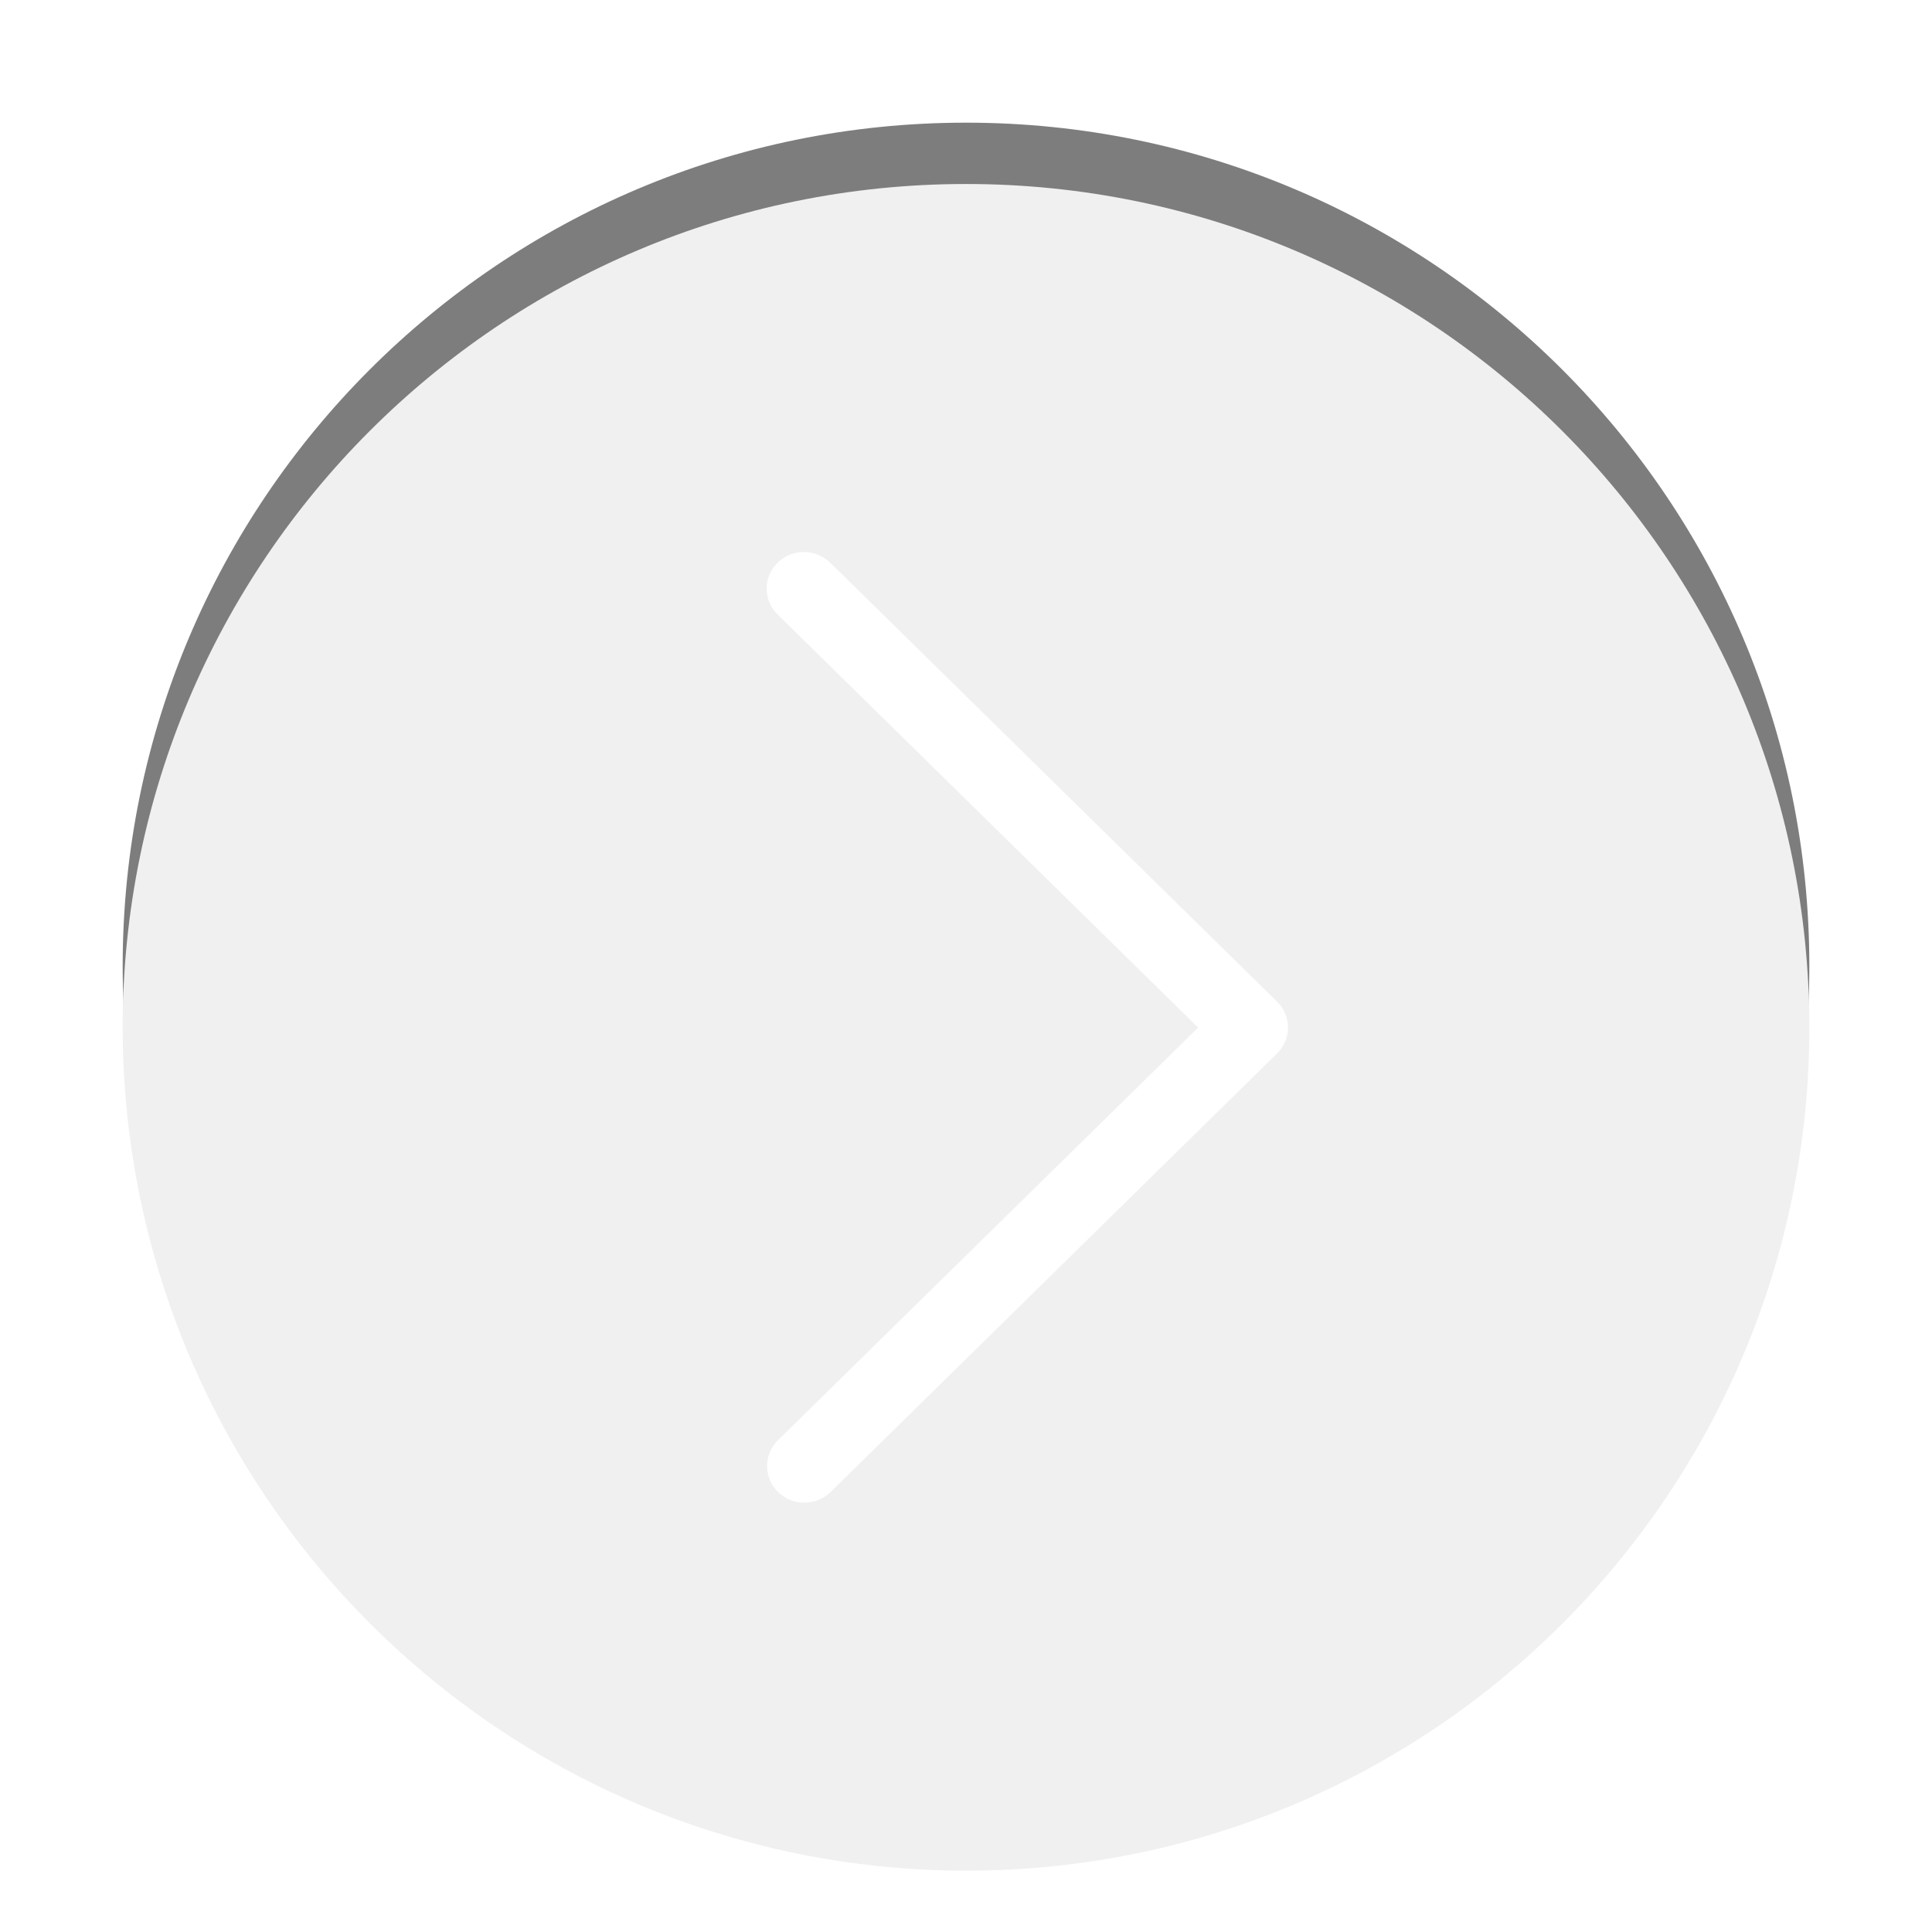 <?xml version="1.0" encoding="UTF-8"?>
<svg width="63px" height="63px" viewBox="0 0 63 63" version="1.1" xmlns="http://www.w3.org/2000/svg" xmlns:xlink="http://www.w3.org/1999/xlink">
    <title>left copy</title>
    <defs>
        <path d="M27.498,0 C12.31,0.001 -0.001,12.315 0,27.502 C0.001,42.69 12.315,55.001 27.502,55 C42.689,54.999 55,42.687 55,27.5 C54.983,12.318 42.679,0.016 27.498,0 Z" id="path-1"></path>
        <filter x="-7.3%" y="-3.6%" width="114.5%" height="114.5%" filterUnits="objectBoundingBox" id="filter-2">
            <feGaussianBlur stdDeviation="-0 -0" in="SourceGraphic"></feGaussianBlur>
        </filter>
        <filter x="-12.7%" y="-9.1%" width="125.5%" height="125.5%" filterUnits="objectBoundingBox" id="filter-3">
            <feOffset dx="0" dy="2" in="SourceAlpha" result="shadowOffsetOuter1"></feOffset>
            <feGaussianBlur stdDeviation="2" in="shadowOffsetOuter1" result="shadowBlurOuter1"></feGaussianBlur>
            <feColorMatrix values="0 0 0 0 0.601   0 0 0 0 0.601   0 0 0 0 0.601  0 0 0 0.5 0" type="matrix" in="shadowBlurOuter1"></feColorMatrix>
        </filter>
    </defs>
    <g id="Page-1" stroke="none" stroke-width="1" fill="none" fill-rule="evenodd">
        <g id="Elegir-habitación" transform="translate(-1181, -531)">
            <g id="left-copy" transform="translate(1212.5, 564.5) rotate(-180) translate(-1212.5, -564.5) translate(1185, 537)">
                <g id="Path" opacity="0.51" filter="url(#filter-2)">
                    <use fill="black" fill-opacity="1" filter="url(#filter-3)" xlink:href="#path-1"></use>
                    <use fill="#E1E1E1" fill-rule="evenodd" xlink:href="#path-1"></use>
                </g>
                <path d="M32.788,43 C32.466,43.001 32.157,42.875 31.928,42.652 L17.356,28.337 C16.881,27.871 16.881,27.116 17.356,26.65 L31.928,12.335 C32.411,11.877 33.18,11.89 33.646,12.364 C34.1,12.826 34.1,13.559 33.646,14.022 L19.93,27.492 L33.643,40.962 C34.118,41.428 34.119,42.183 33.645,42.65 C33.417,42.874 33.107,43.001 32.783,43 L32.788,43 Z" id="Path" fill="#FFFFFF" fill-rule="nonzero"></path>
            </g>
        </g>
    </g>
</svg>